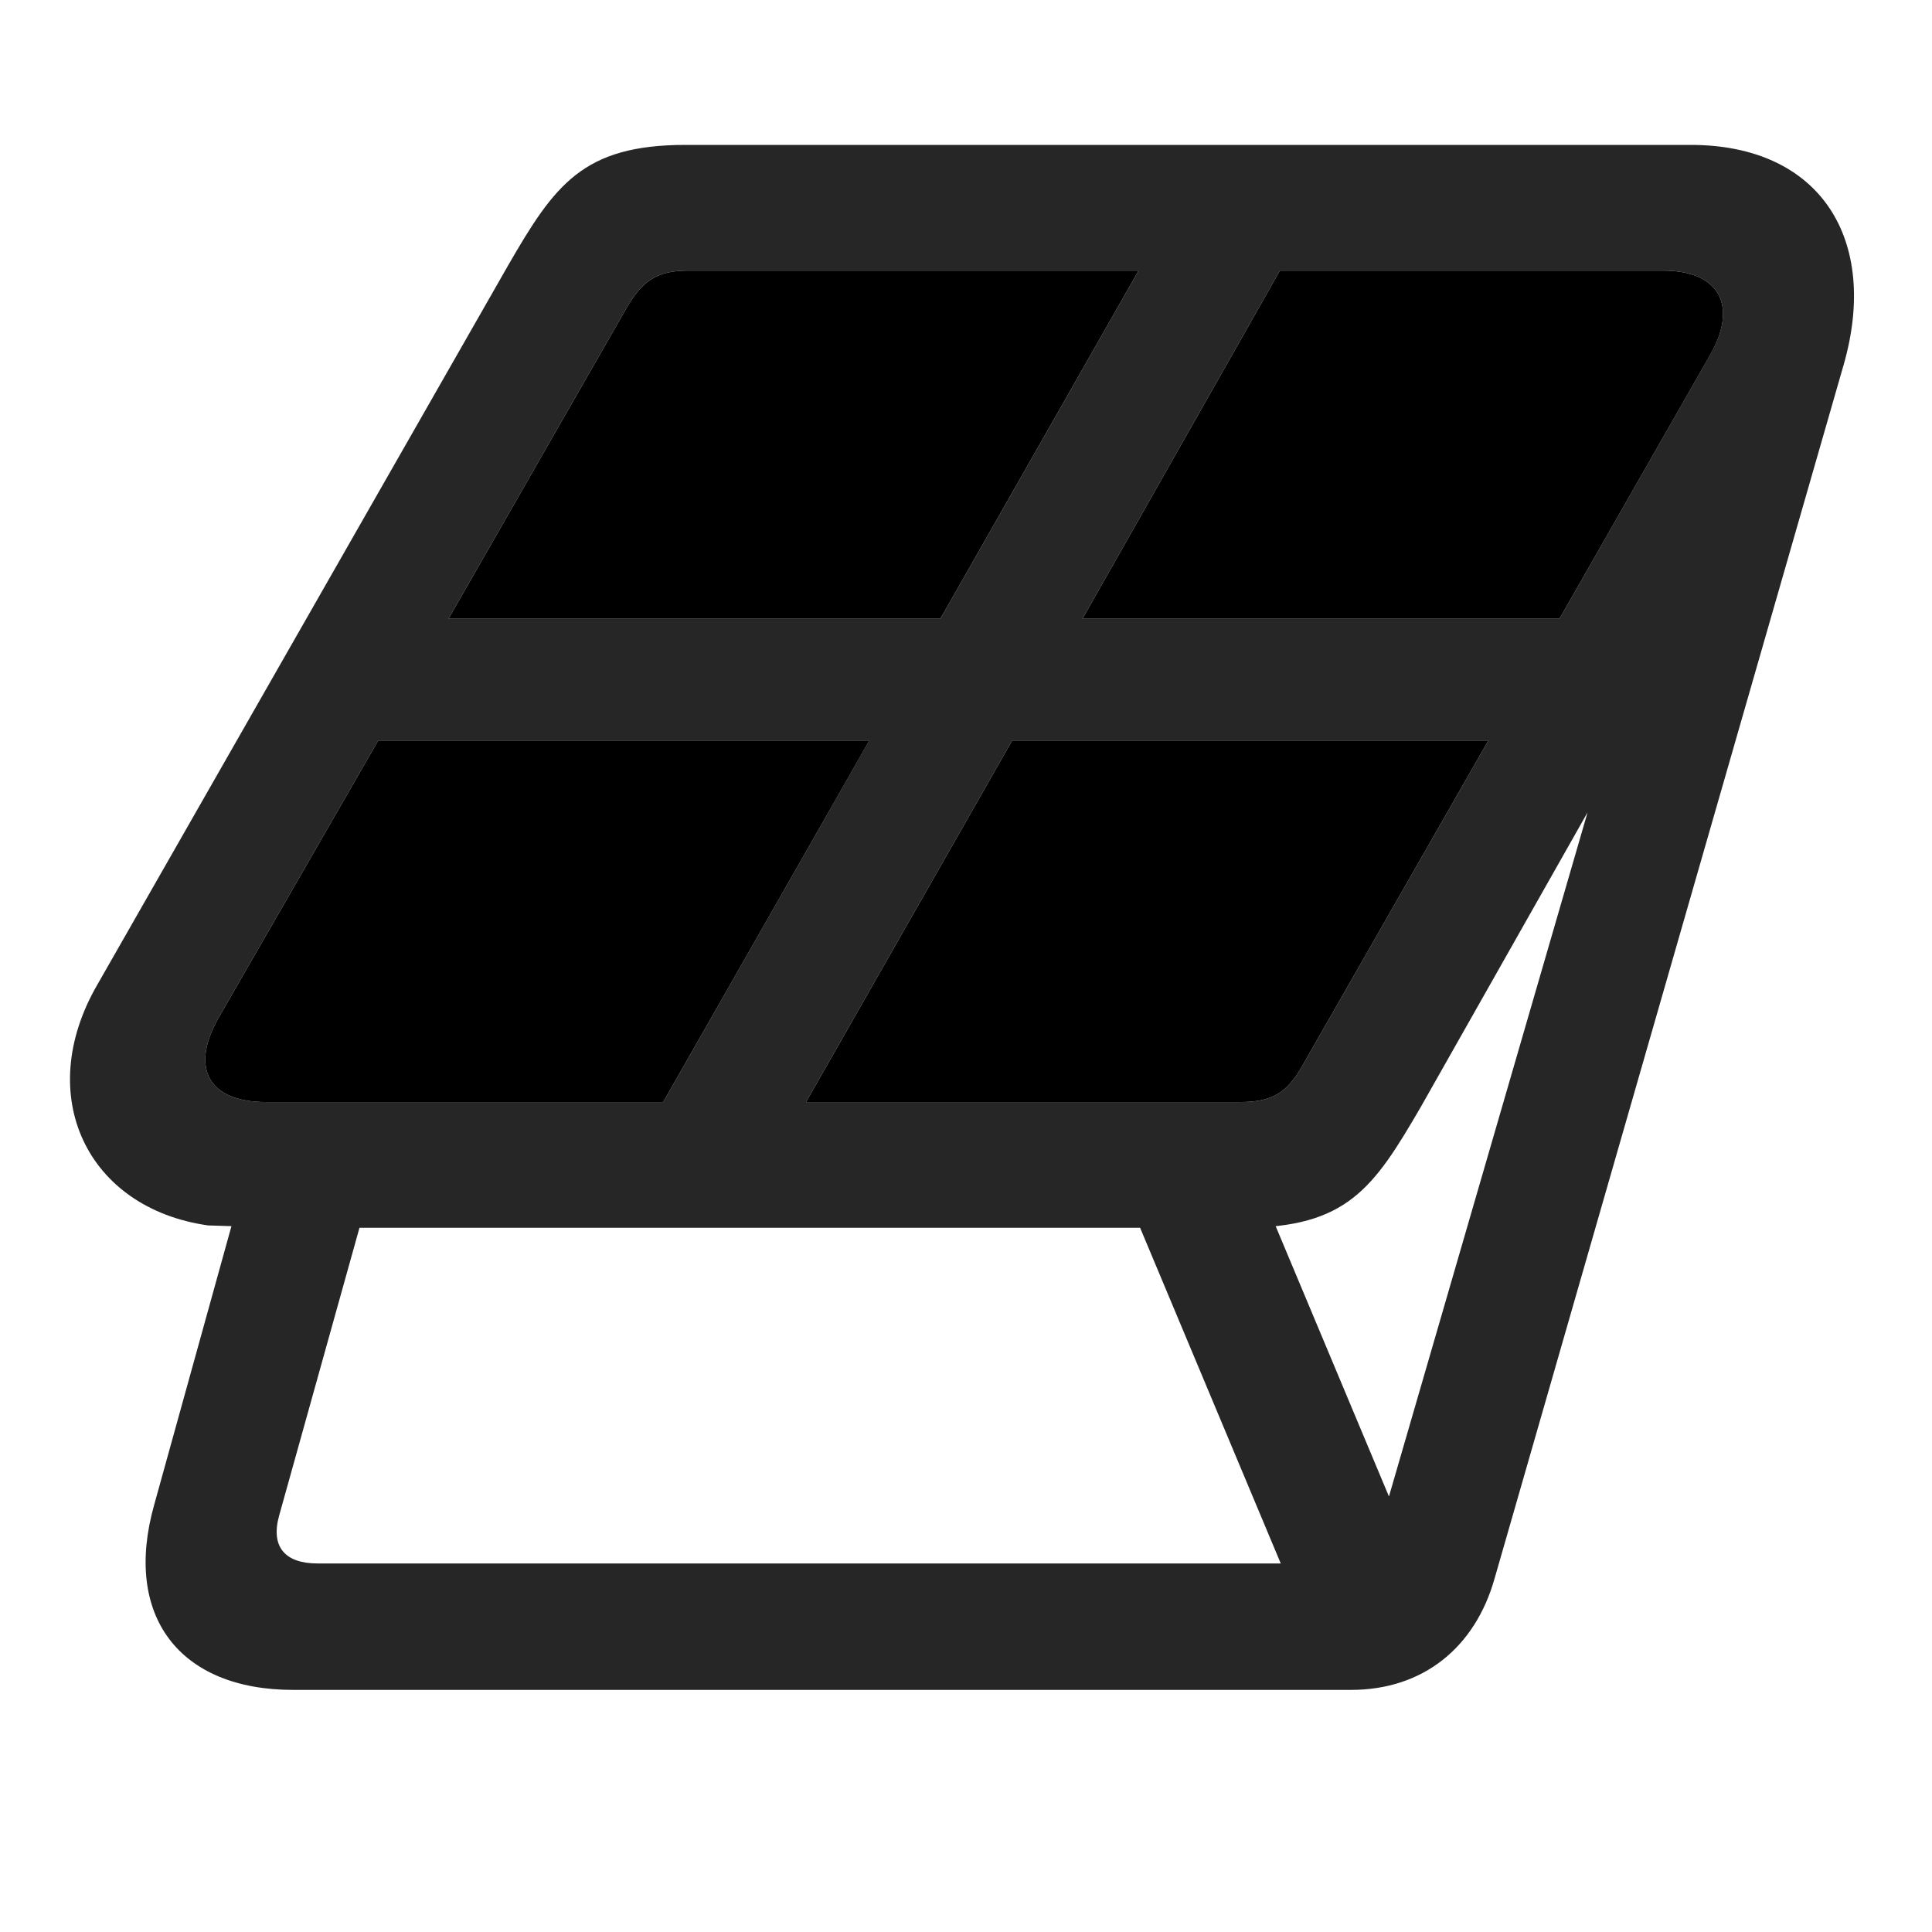 <svg width="29" height="29" viewBox="0 0 29 29" fill="currentColor" xmlns="http://www.w3.org/2000/svg">
<g clip-path="url(#clip0_2207_35110)">
<path d="M3.275 15.288L5.677 11.116H13.049L9.955 16.542H3.99C3.134 16.542 2.853 16.038 3.275 15.288ZM6.732 9.288L9.404 4.624C9.65 4.202 9.873 4.062 10.33 4.062H17.091L14.115 9.288H6.732ZM12.099 16.542L15.193 11.116H22.341L19.552 15.991C19.318 16.413 19.084 16.542 18.615 16.542H12.099ZM16.248 9.288L19.212 4.062H24.966C25.81 4.062 26.091 4.589 25.67 5.327L23.408 9.288H16.248Z" fill="currentColor"/>
<path d="M1.459 14.784C0.498 16.448 1.306 18.136 3.123 18.394L3.474 18.405L2.314 22.589C1.845 24.253 2.689 25.366 4.4 25.366H20.279C21.357 25.366 22.142 24.733 22.435 23.691L27.673 5.479C28.212 3.604 27.334 2.175 25.377 2.175H10.294C8.748 2.175 8.326 2.772 7.623 3.991L1.459 14.784ZM3.275 15.288L5.677 11.116H13.048L9.955 16.542H3.99C3.134 16.542 2.853 16.038 3.275 15.288ZM6.732 9.288L9.404 4.624C9.65 4.202 9.873 4.062 10.33 4.062H17.091L14.115 9.288H6.732ZM12.099 16.542L15.193 11.116H22.341L19.552 15.991C19.318 16.413 19.084 16.542 18.615 16.542H12.099ZM16.248 9.288L19.212 4.062H24.966C25.81 4.062 26.091 4.589 25.669 5.327L23.408 9.288H16.248ZM4.189 22.753L5.396 18.429H18.65C20.22 18.429 20.619 17.831 21.322 16.624L23.83 12.194L20.771 22.73C20.63 23.198 20.302 23.468 19.857 23.468H4.763C4.283 23.468 4.06 23.222 4.189 22.753ZM19.74 24.698L21.427 23.843L18.662 17.245L16.951 18.042L19.74 24.698Z" fill="currentColor" fill-opacity="0.85"/>
</g>
<defs>
<clipPath id="clip0_2207_35110">
<rect width="26.779" height="23.215" fill="currentColor" transform="translate(1.05 2.151)"/>
</clipPath>
</defs>
</svg>
